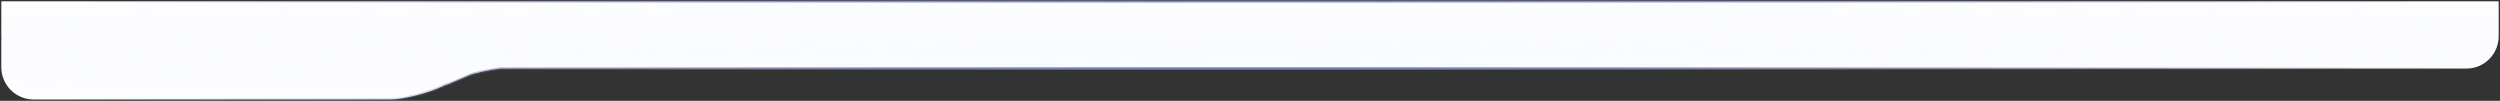 <svg preserveAspectRatio="none" width="100%" height="100%" overflow="visible" style="display: block;" viewBox="0 0 1860 75" fill="none" xmlns="http://www.w3.org/2000/svg">
<rect x="0" y="0" width="1860" height="75" fill="#333333" stroke="none"/>
<g id="top-bg">
<path d="M1859 1V26.99C1859 40.248 1848.26 50.99 1835 50.99H372.443L372.388 50.996C368.502 51.436 363.246 52.335 358.592 53.34C356.264 53.843 354.073 54.375 352.271 54.894C350.556 55.387 349.102 55.895 348.232 56.385L332.221 63.159L332.138 62.911L331.111 63.411C324.566 66.602 316.618 69.254 309.242 71.107C301.852 72.965 295.12 74 291 74H25C11.742 74 1 63.258 1 50V30C1 29.754 1.024 29.51 1.07 29.276L1.098 29.143L1.087 29.008C1.037 28.326 1 27.664 1 27V1H1859Z" fill="white"/>
<path d="M1859 1V26.99C1859 40.248 1848.26 50.99 1835 50.99H372.443L372.388 50.996C368.502 51.436 363.246 52.335 358.592 53.34C356.264 53.843 354.073 54.375 352.271 54.894C350.556 55.387 349.102 55.895 348.232 56.385L332.221 63.159L332.138 62.911L331.111 63.411C324.566 66.602 316.618 69.254 309.242 71.107C301.852 72.965 295.12 74 291 74H25C11.742 74 1 63.258 1 50V30C1 29.754 1.024 29.51 1.07 29.276L1.098 29.143L1.087 29.008C1.037 28.326 1 27.664 1 27V1H1859Z" fill="url(#paint0_radial_233_2161)" fill-opacity="0.3"/>
<path d="M1859 1V26.99C1859 40.248 1848.26 50.99 1835 50.99H372.443L372.388 50.996C368.502 51.436 363.246 52.335 358.592 53.34C356.264 53.843 354.073 54.375 352.271 54.894C350.556 55.387 349.102 55.895 348.232 56.385L332.221 63.159L332.138 62.911L331.111 63.411C324.566 66.602 316.618 69.254 309.242 71.107C301.852 72.965 295.12 74 291 74H25C11.742 74 1 63.258 1 50V30C1 29.754 1.024 29.51 1.07 29.276L1.098 29.143L1.087 29.008C1.037 28.326 1 27.664 1 27V1H1859Z" stroke="url(#paint1_radial_233_2161)" stroke-width="2" stroke-miterlimit="10"/>
</g>
<defs>
<radialGradient id="paint0_radial_233_2161" cx="0" cy="0" r="1" gradientUnits="userSpaceOnUse" gradientTransform="translate(930 37.5) scale(1864.84 37.015)">
<stop stop-color="#E8EDFF" stop-opacity="0.8"/>
<stop offset="1" stop-color="#E8EDFF" stop-opacity="0.3"/>
</radialGradient>
<radialGradient id="paint1_radial_233_2161" cx="0" cy="0" r="1" gradientUnits="userSpaceOnUse" gradientTransform="translate(930 37.5) scale(930 99.947)">
<stop stop-color="#757FBF"/>
<stop offset="1" stop-color="#5E6383" stop-opacity="0"/>
</radialGradient>
</defs>
</svg>
